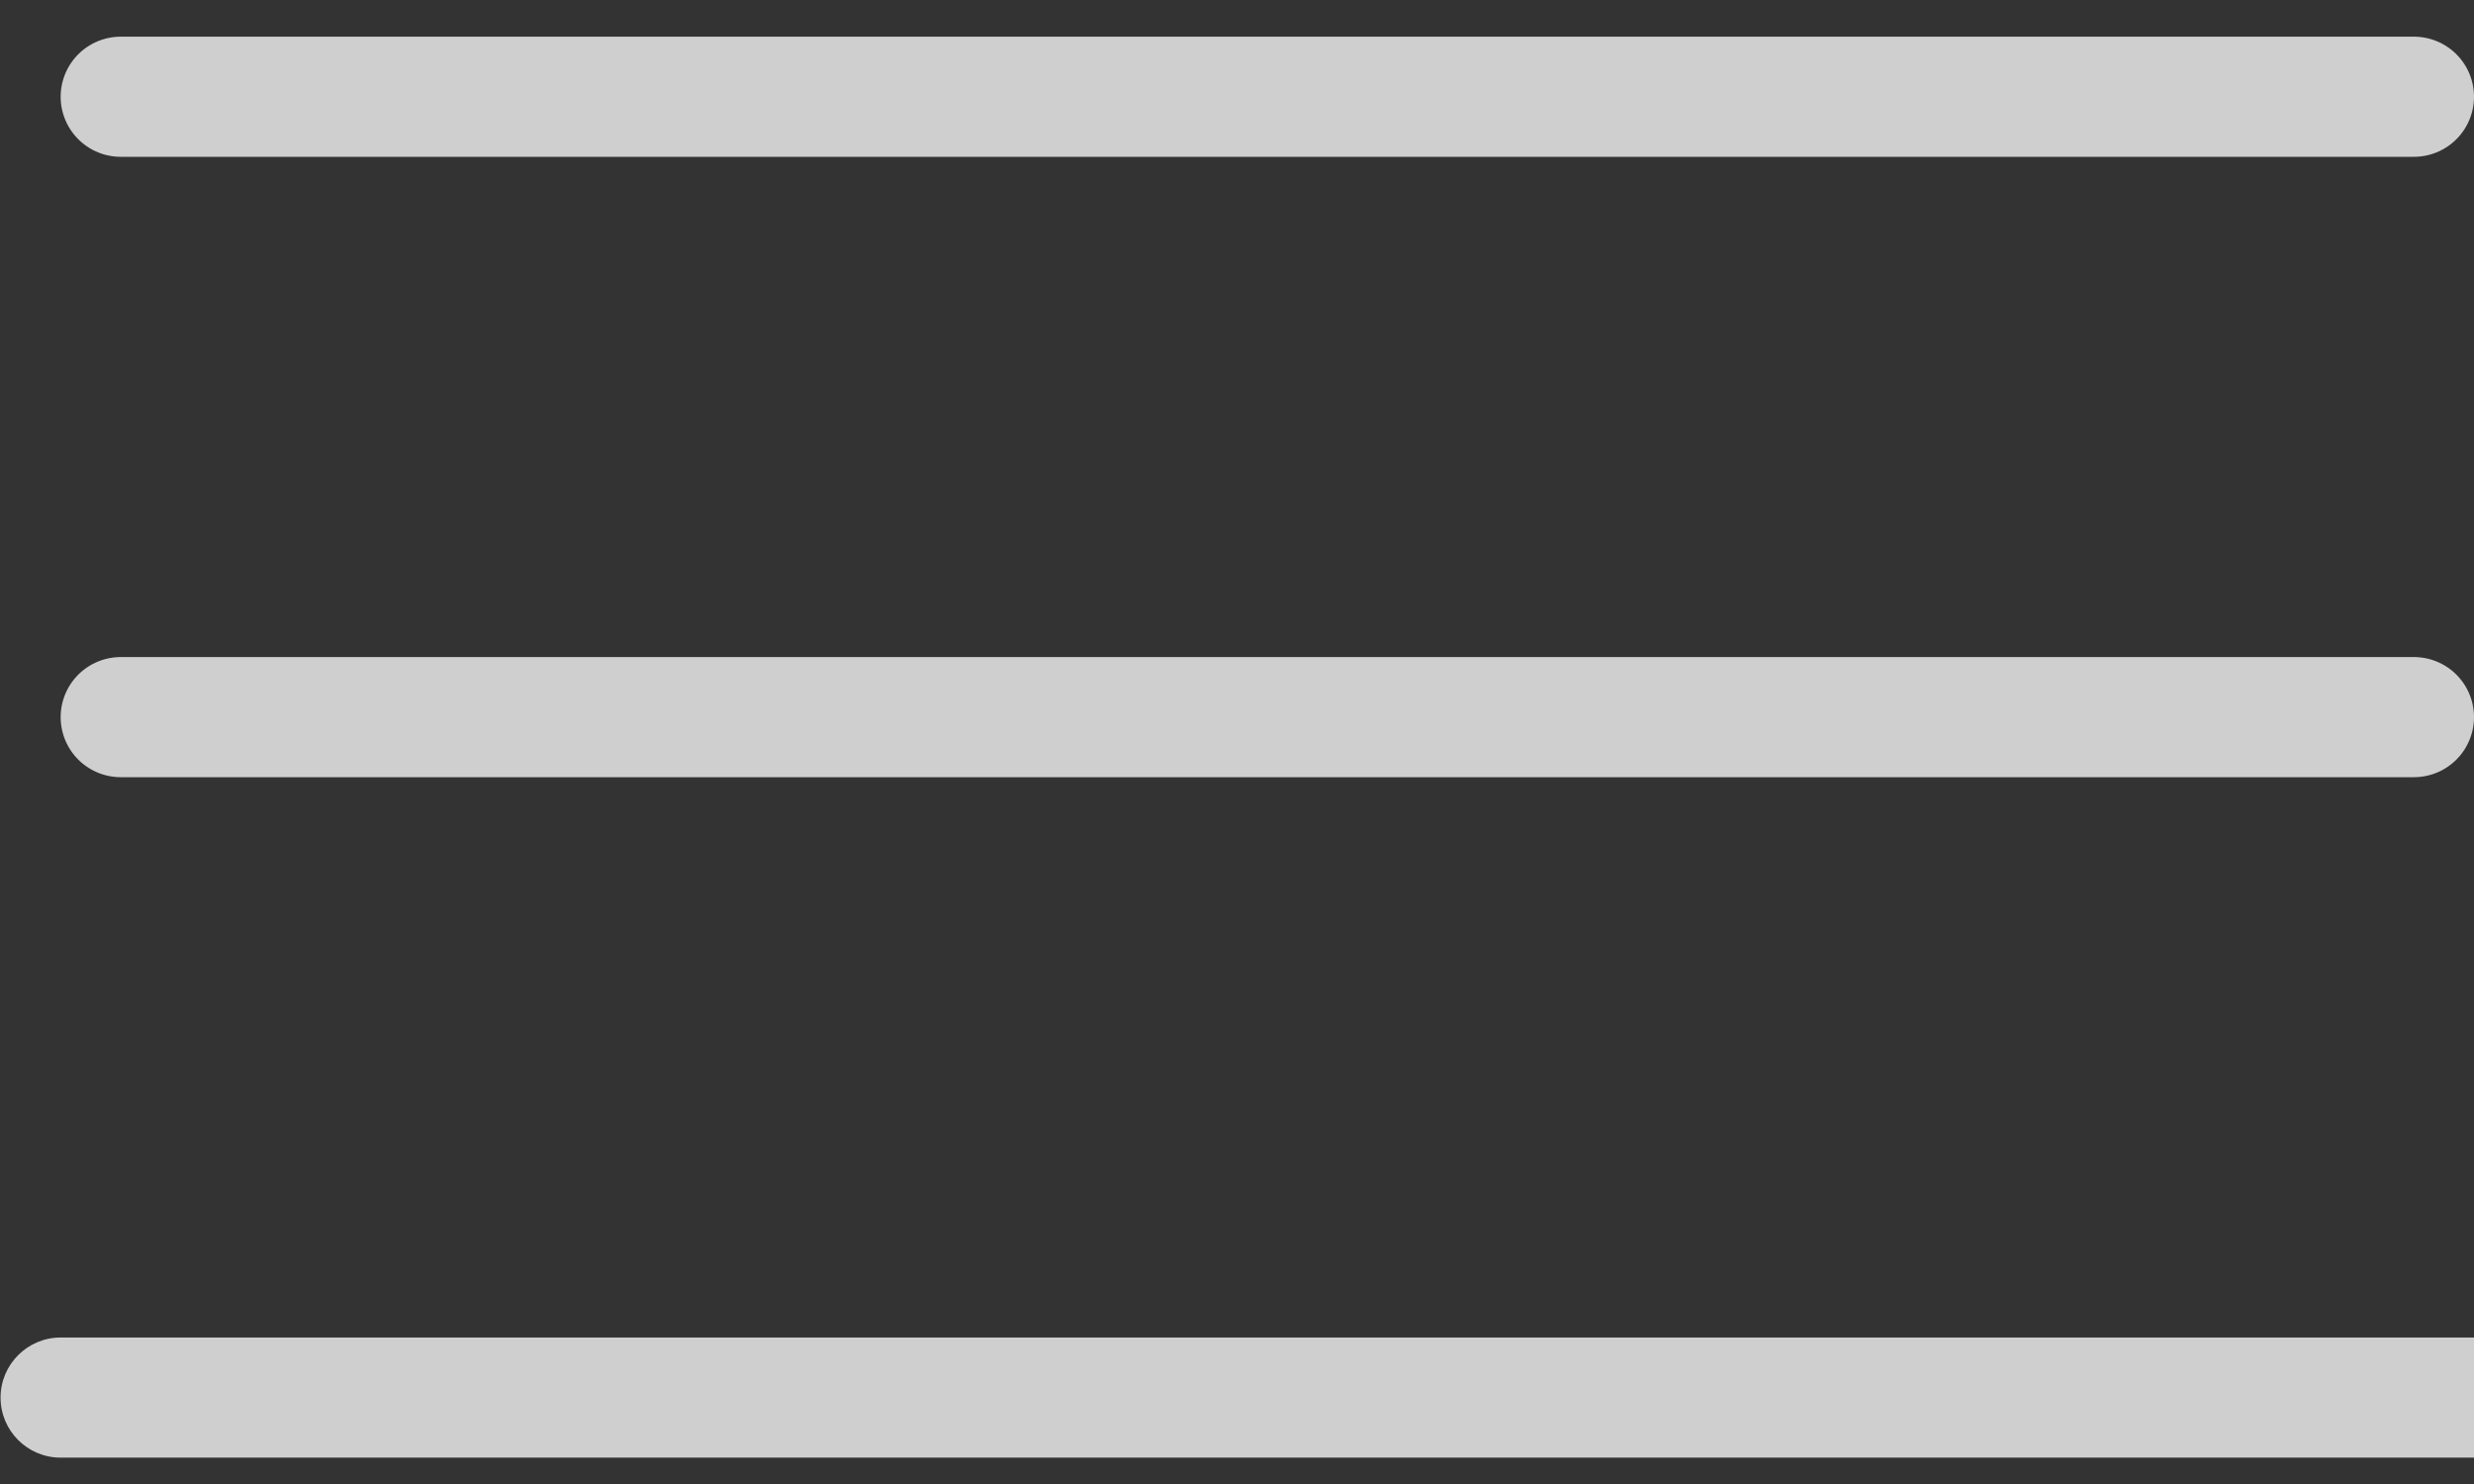 <svg width="35" height="21" viewBox="0 0 35 21" fill="none" xmlns="http://www.w3.org/2000/svg">
<rect x="0" y="0" width="35" height="21" fill="#333333" stroke="none"/>
<line x1="1.708" y1="1.369" x2="34.15" y2="1.369" stroke="#F6F6F6" stroke-opacity="0.8" stroke-width="1.7" stroke-linecap="round"/>
<path d="M0.858 18.927C0.389 18.927 0.008 19.308 0.008 19.777C0.008 20.247 0.389 20.627 0.858 20.627V18.927ZM0.858 20.627H35V18.927H0.858V20.627Z" fill="#F6F6F6" fill-opacity="0.8"/>
<line x1="1.708" y1="10.148" x2="34.15" y2="10.148" stroke="#F6F6F6" stroke-opacity="0.8" stroke-width="1.7" stroke-linecap="round"/>
</svg>
